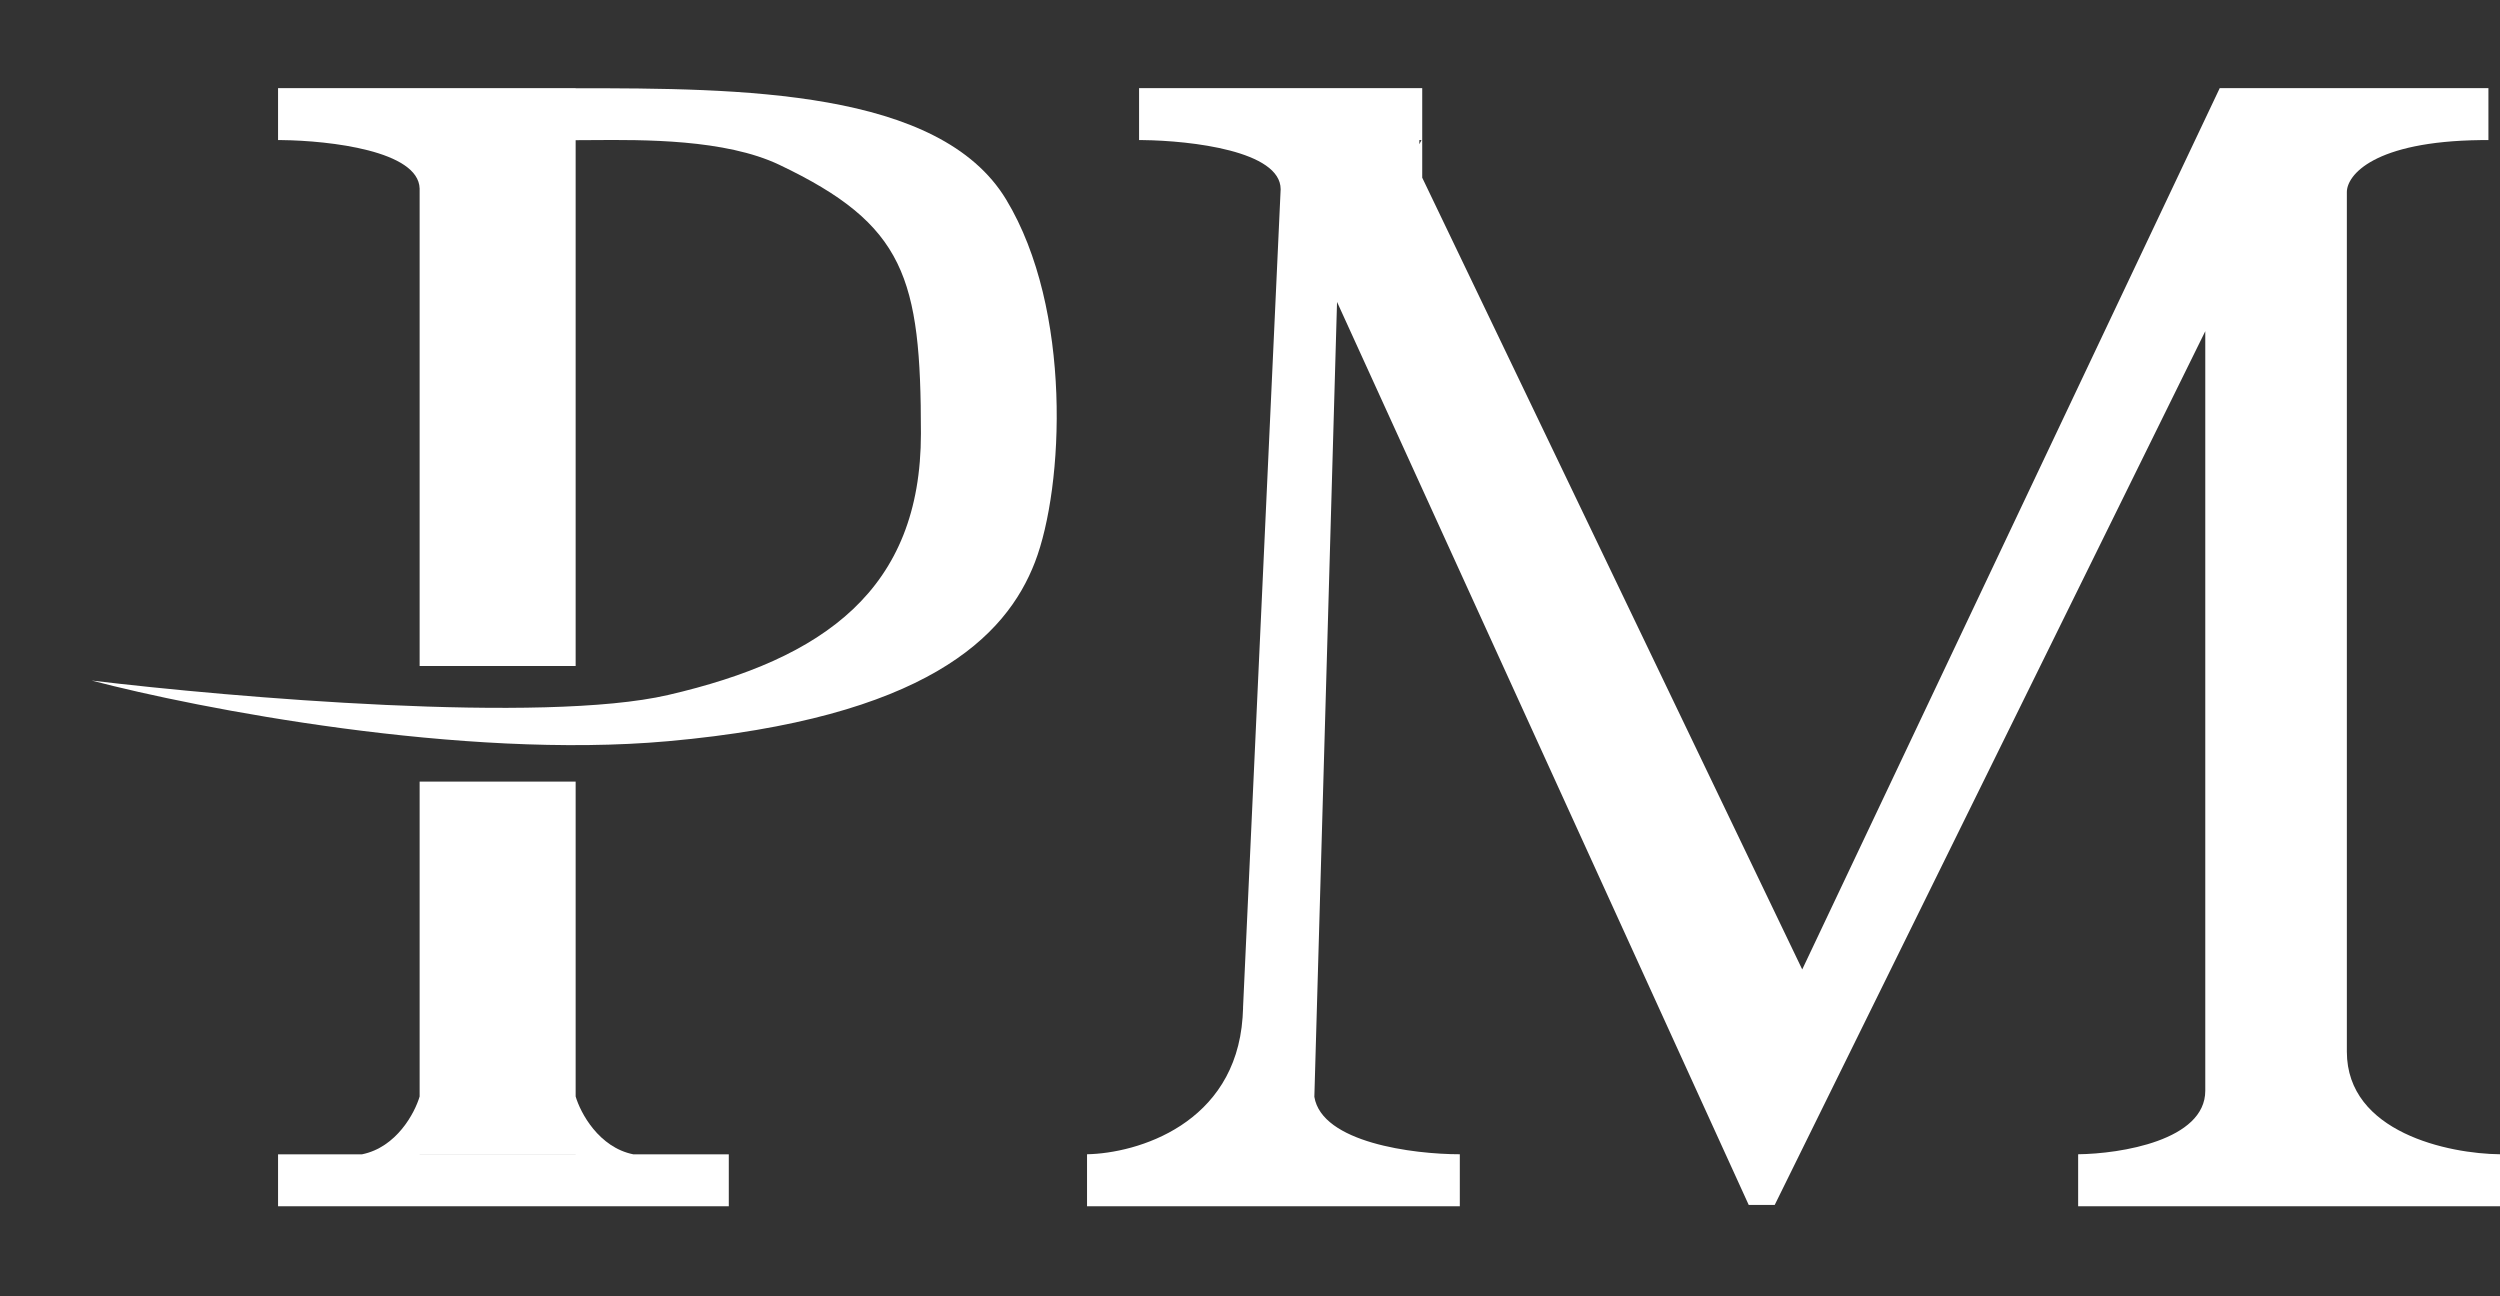 <svg width="27" height="14" viewBox="0 0 27 14" fill="none" xmlns="http://www.w3.org/2000/svg">
<rect x="0" y="0" width="27" height="14" fill="#333333" stroke="none"/>
<path fill-rule="evenodd" clip-rule="evenodd" d="M3.003 1.513V1.513H3.043C3.561 1.519 4.52 1.629 4.532 2.036V7.193H6.217V1.514C6.272 1.514 6.332 1.514 6.397 1.513C6.946 1.509 7.831 1.501 8.417 1.78C9.774 2.426 9.946 2.997 9.946 4.682C9.946 6.367 8.9 7.116 7.215 7.506C5.867 7.818 2.503 7.532 0.99 7.35C2.139 7.652 4.993 8.205 7.215 8.005C9.993 7.756 10.866 6.882 11.178 6.07C11.49 5.259 11.584 3.34 10.866 2.154C10.146 0.964 7.996 0.953 6.217 0.953V0.952H6.217H4.532H3.003V1.513ZM3.003 12.467V13.028H7.871V12.467H3.003ZM6.217 8.441H4.532V11.842C4.48 12.019 4.283 12.392 3.908 12.467H4.532V12.466H6.217V8.441ZM6.217 11.842C6.269 12.019 6.467 12.392 6.841 12.467H6.217V11.842Z" fill="white"/>
<path fill-rule="evenodd" clip-rule="evenodd" d="M12.302 1.513V1.513V0.952H15.36V1.513H15.36V1.919L19.464 10.47L23.973 0.952H26.875V1.513H26.791C25.637 1.527 25.346 1.891 25.346 2.075V11.358C25.346 12.232 26.448 12.461 27 12.466L26.999 12.466H27V13.028H22.444V12.466H22.446L22.444 12.466C22.901 12.461 23.817 12.316 23.817 11.78V3.577L19.167 13.013H18.886L14.44 3.261L14.44 3.261H14.44L14.44 3.261L14.44 3.261L14.195 11.846C14.276 12.34 15.262 12.466 15.766 12.466L15.766 12.466H15.766V13.028H11.74V12.466H13.352L13.352 12.466H11.74C12.28 12.456 13.339 12.143 13.42 10.988L13.425 10.891C13.425 10.875 13.425 10.86 13.425 10.844V10.879L13.831 2.044C13.831 1.63 12.863 1.519 12.342 1.513H12.302ZM15.329 1.513V1.558L15.352 1.513H15.329ZM23.819 12.466L23.817 12.466V12.466H23.819Z" fill="white"/>
</svg>
